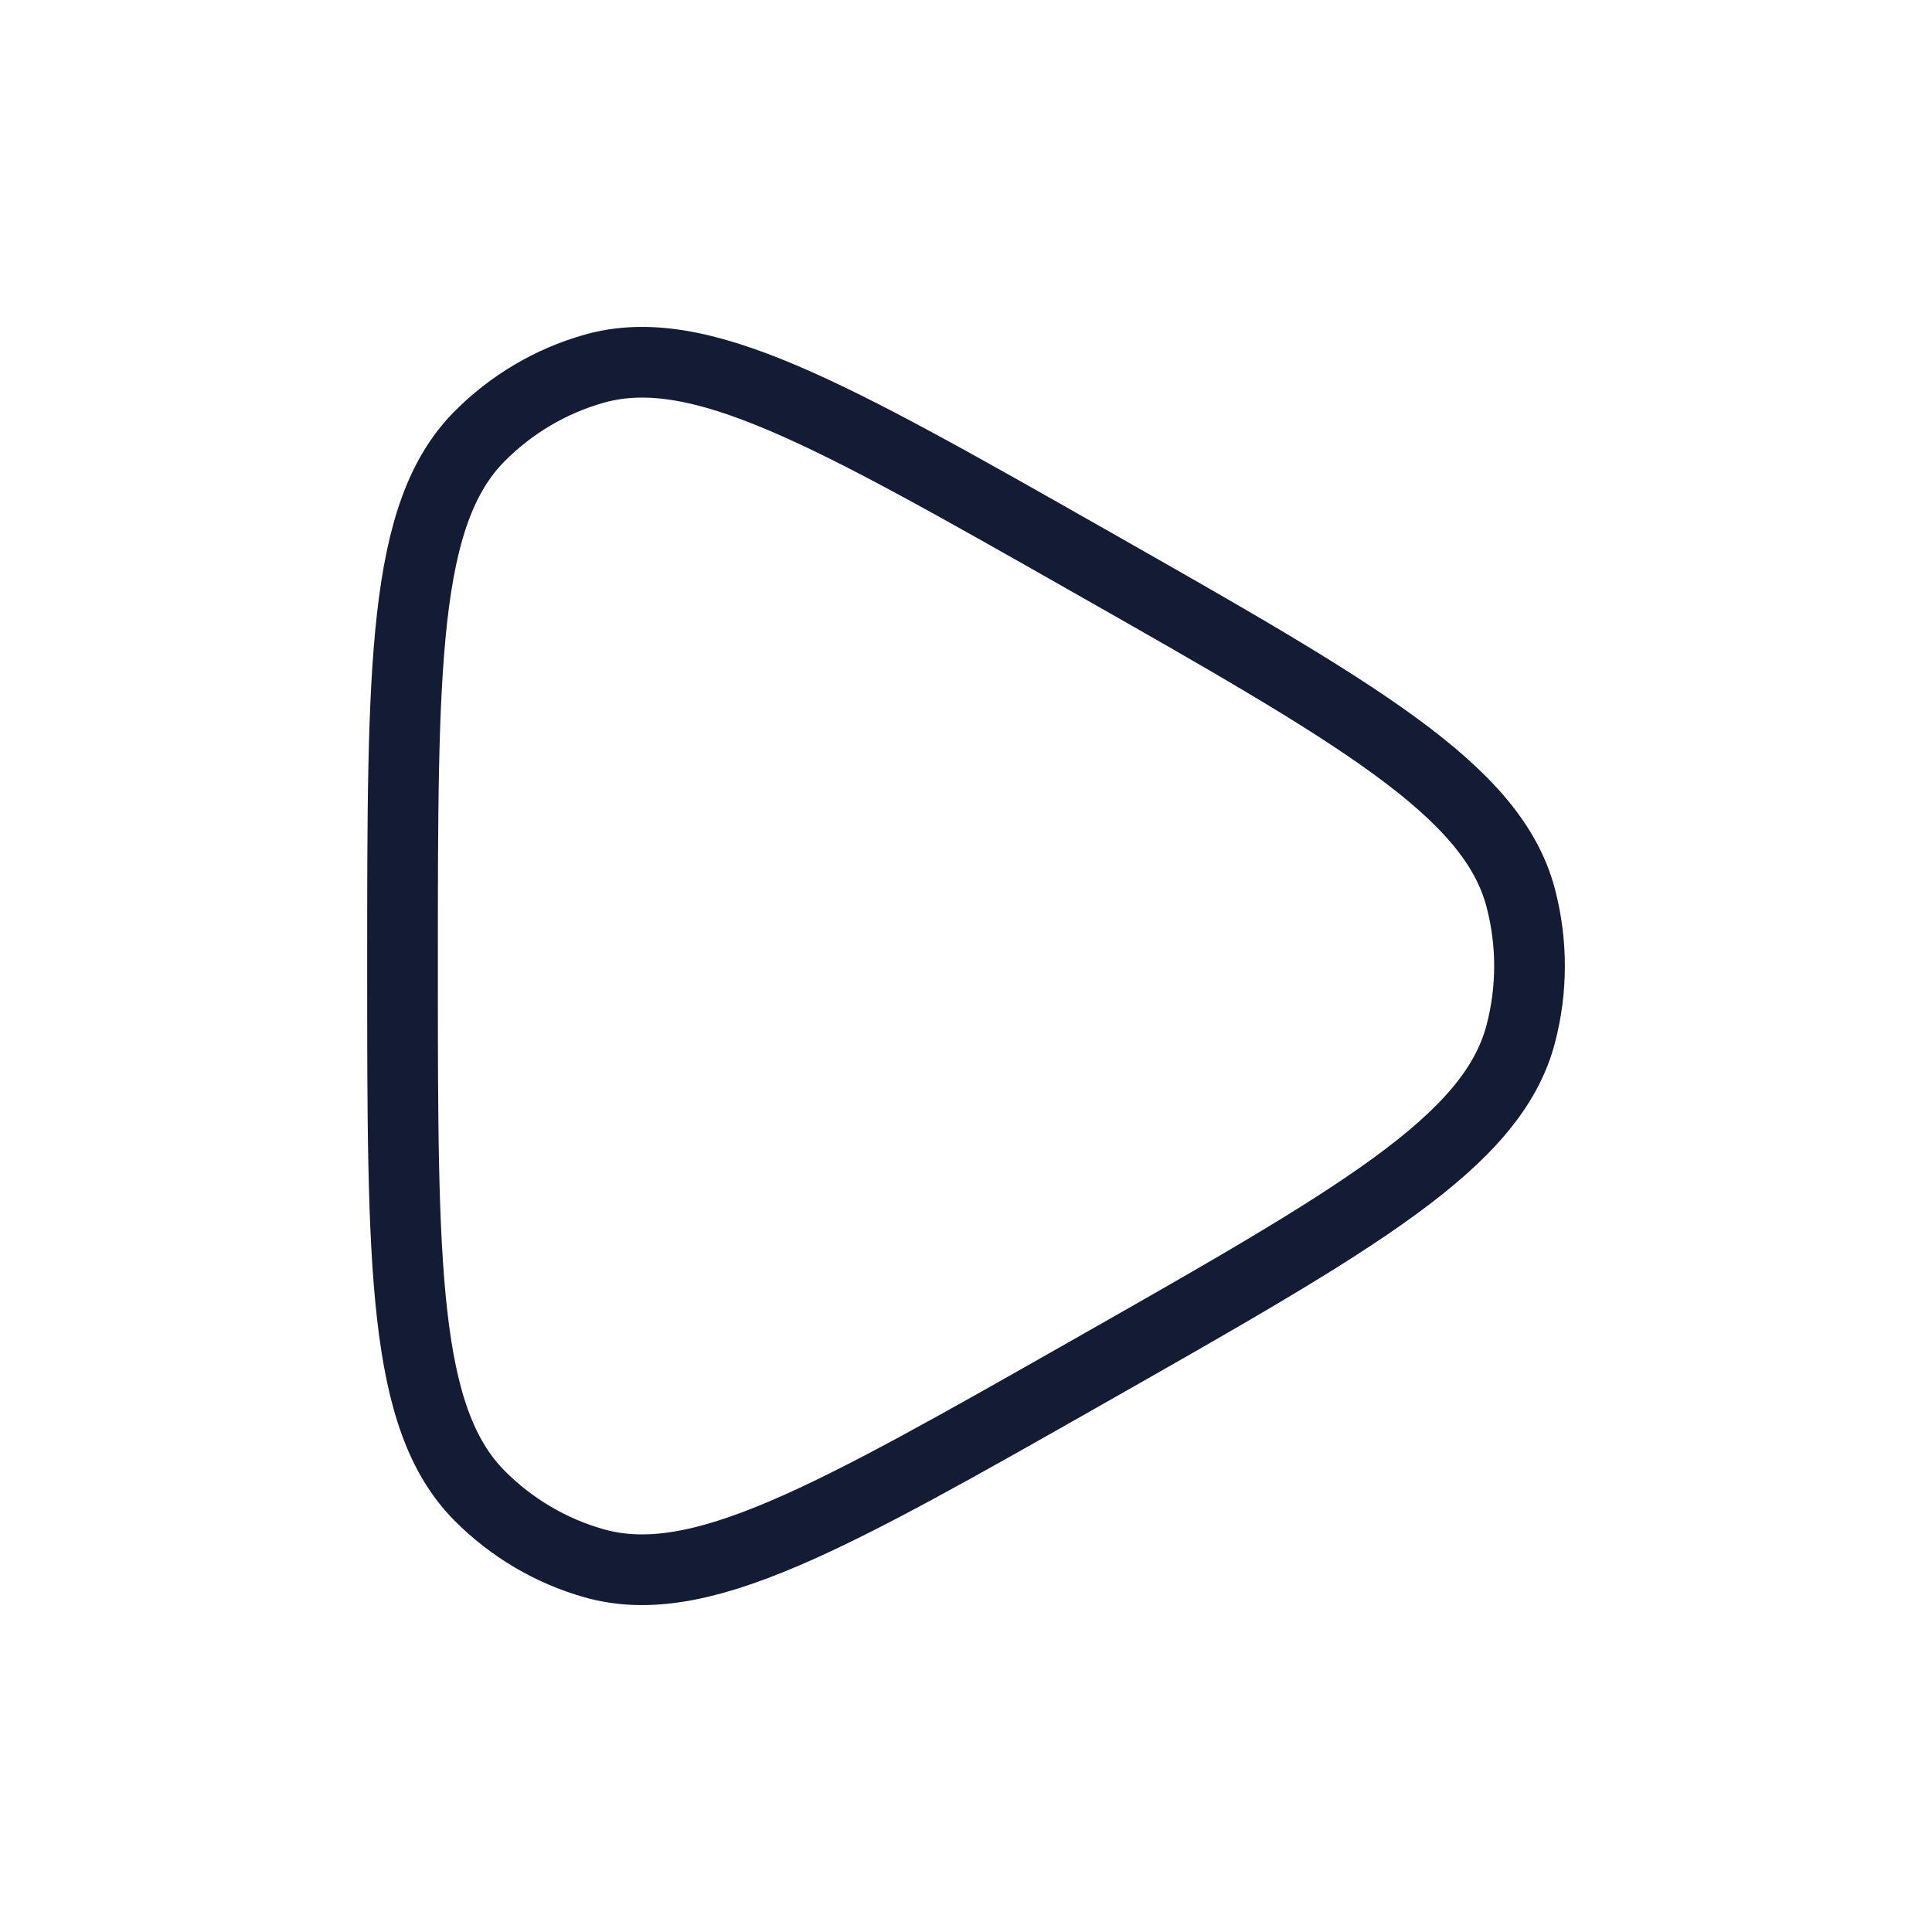 <svg width="41" height="41" viewBox="0 0 41 41" fill="none" xmlns="http://www.w3.org/2000/svg">
<path d="M32.272 21.945C31.668 24.239 28.814 25.861 23.107 29.103C17.589 32.238 14.831 33.805 12.607 33.175C11.688 32.915 10.851 32.42 10.175 31.739C8.542 30.09 8.542 26.894 8.542 20.5C8.542 14.106 8.542 10.91 10.175 9.261C10.851 8.58 11.688 8.085 12.607 7.825C14.831 7.195 17.589 8.762 23.107 11.897C28.814 15.139 31.668 16.761 32.272 19.055C32.521 20.002 32.521 20.998 32.272 21.945Z" stroke="#141B34" stroke-width="1.5" stroke-linejoin="round"/>
</svg>
